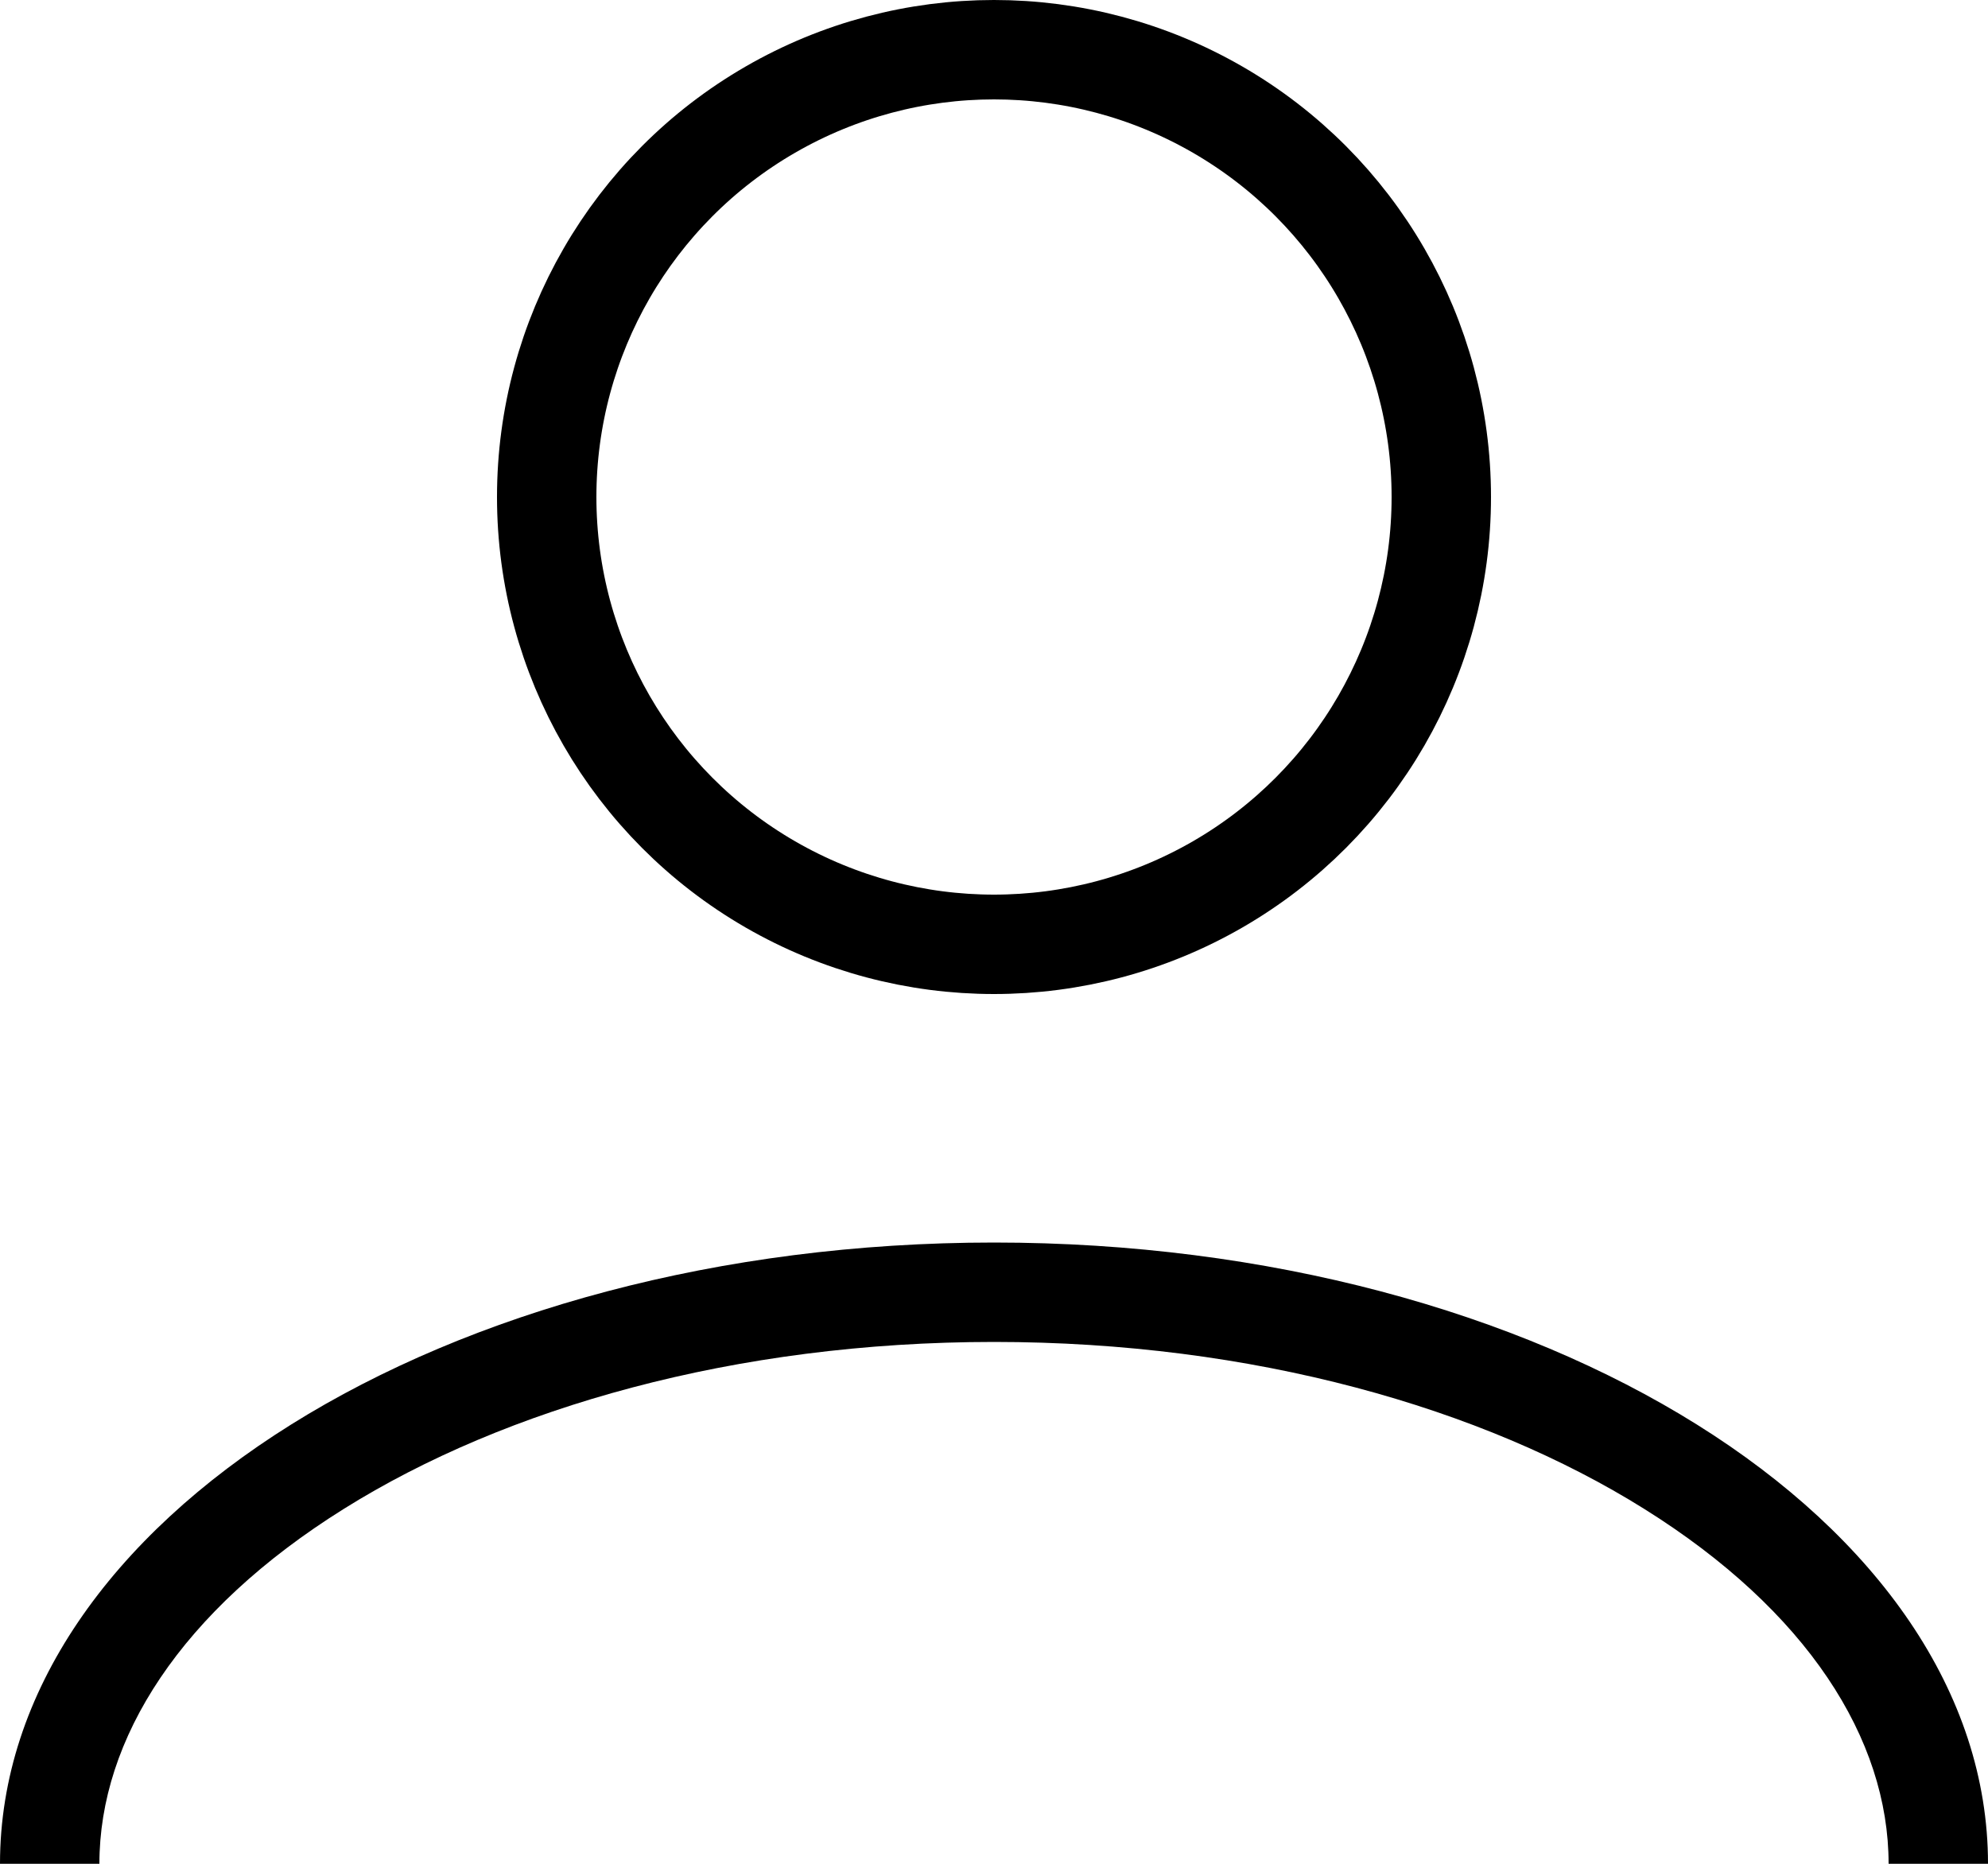 <svg width="16" height="15" viewBox="0 0 16 15" fill="none" xmlns="http://www.w3.org/2000/svg">
<circle cx="8" cy="4" r="3.6" stroke="black" stroke-width="0.8"/>
<path d="M8 10C12.418 10 16 12.239 16 15H15.2C15.2 13.995 14.545 12.963 13.232 12.143C11.931 11.329 10.083 10.8 8 10.8C5.917 10.8 4.069 11.329 2.768 12.143C1.455 12.963 0.8 13.995 0.8 15H0C0 12.239 3.582 10 8 10Z" fill="black"/>
</svg>
